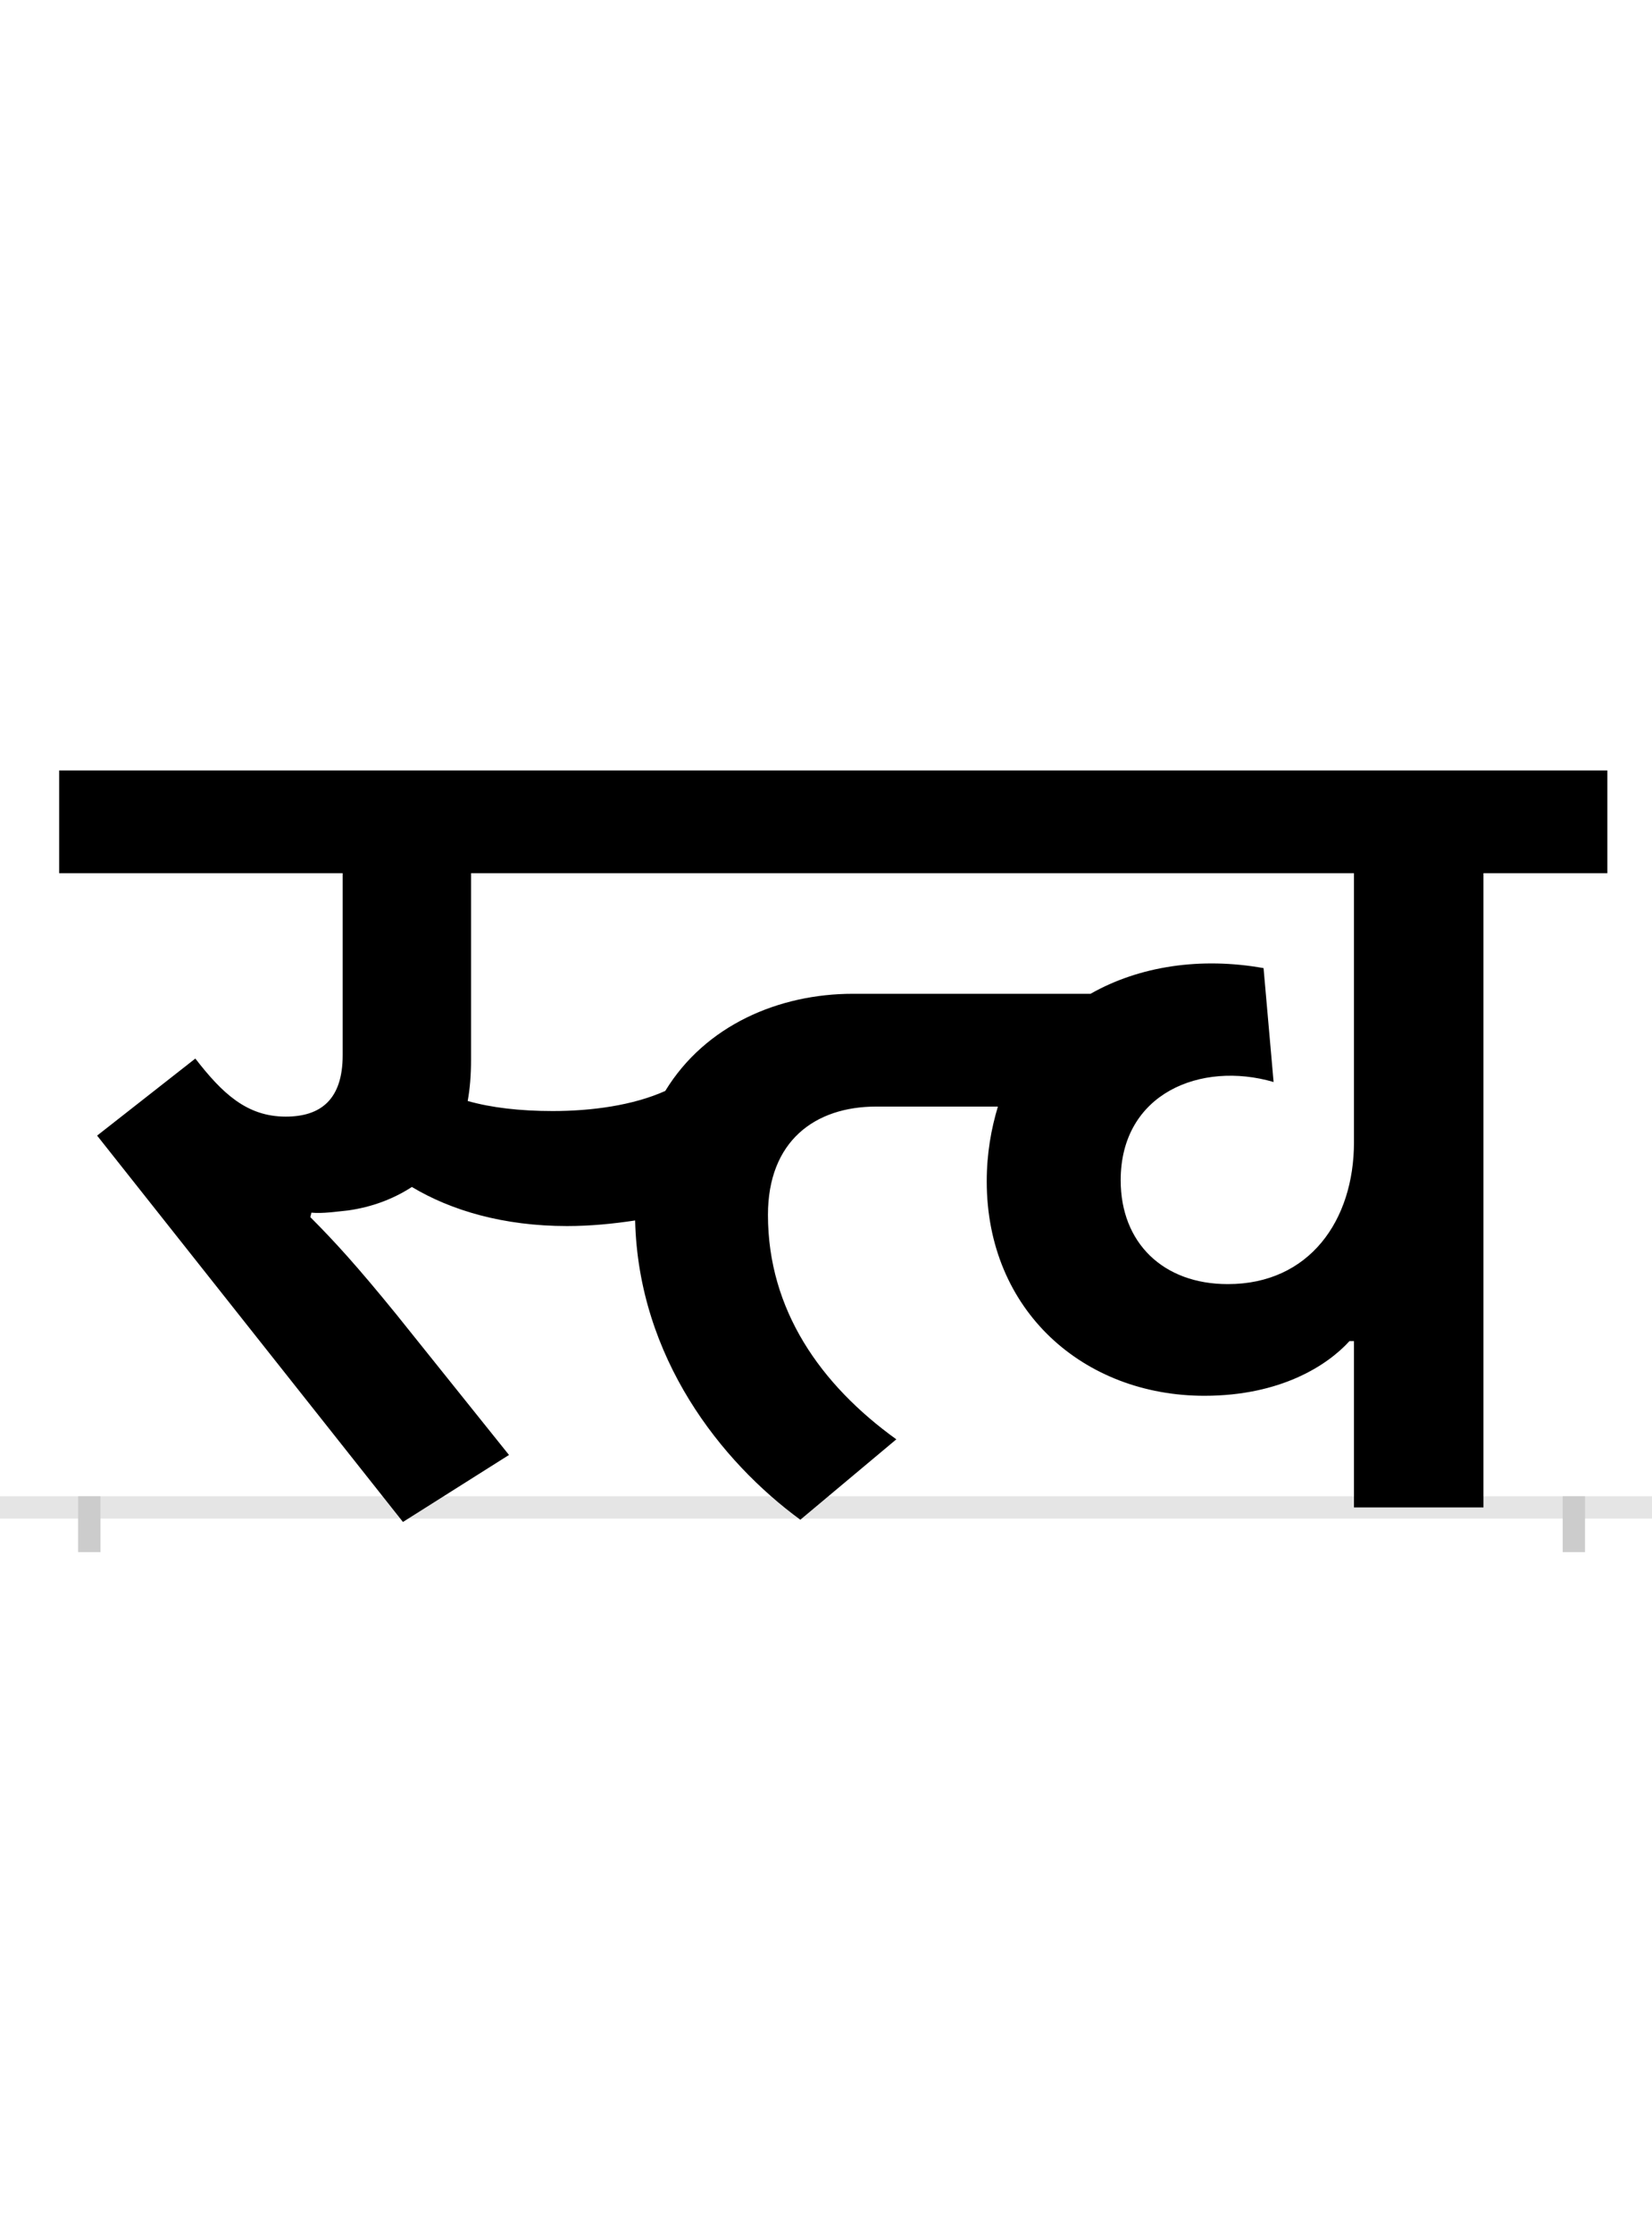 <?xml version="1.0" encoding="UTF-8"?>
<svg height="200.0" version="1.1" width="148.0" xmlns="http://www.w3.org/2000/svg" xmlns:xlink="http://www.w3.org/1999/xlink">
 <rect width="100%" height="100%" fill="#808080" stroke="none"/>
 <path d="M0,0 l148,0 l0,200 l-148,0 Z M0,0" fill="rgb(255,255,255)" transform="matrix(1,0,0,-1,0.0,200.0)"/>
 <path d="M0,0 l148,0" fill="none" stroke="rgb(229,229,229)" stroke-width="2" transform="matrix(1,0,0,-1,0.0,135.0)"/>
 <path d="M0,1 l0,-5" fill="none" stroke="rgb(204,204,204)" stroke-width="2" transform="matrix(1,0,0,-1,8.0,135.0)"/>
 <path d="M0,1 l0,-5" fill="none" stroke="rgb(204,204,204)" stroke-width="2" transform="matrix(1,0,0,-1,141.0,135.0)"/>
 <path d="M415,355 c-29,0,-55,3,-76,9 c2,11,3,23,3,37 l0,167 l791,0 l0,-241 c0,-70,-40,-127,-113,-127 c-58,0,-96,37,-96,93 c0,78,72,107,137,88 l-9,102 c-56,10,-111,2,-155,-23 l-213,0 c-66,0,-132,-28,-168,-87 c-29,-13,-66,-18,-101,-18 Z M199,264 c10,-1,23,1,33,2 c21,3,40,10,57,21 c35,-21,82,-35,139,-35 c21,0,41,2,61,5 c3,-123,77,-216,148,-268 l86,72 c-68,49,-115,116,-115,201 c0,66,42,97,97,97 l109,0 c-6,-20,-10,-42,-10,-67 c0,-116,87,-192,195,-192 c68,0,110,27,130,49 l4,0 l0,-149 l116,0 l0,568 l111,0 l0,92 l-1387,0 l0,-92 l254,0 l0,-163 c0,-40,-20,-55,-51,-55 c-35,0,-57,21,-81,52 l-88,-69 l274,-346 l95,60 l-101,126 c-35,43,-55,65,-77,87 Z M199,264" fill="rgb(0,0,0)" transform="matrix(0.1,0.0,0.0,-0.1,8.0,135.0)"/>
</svg>